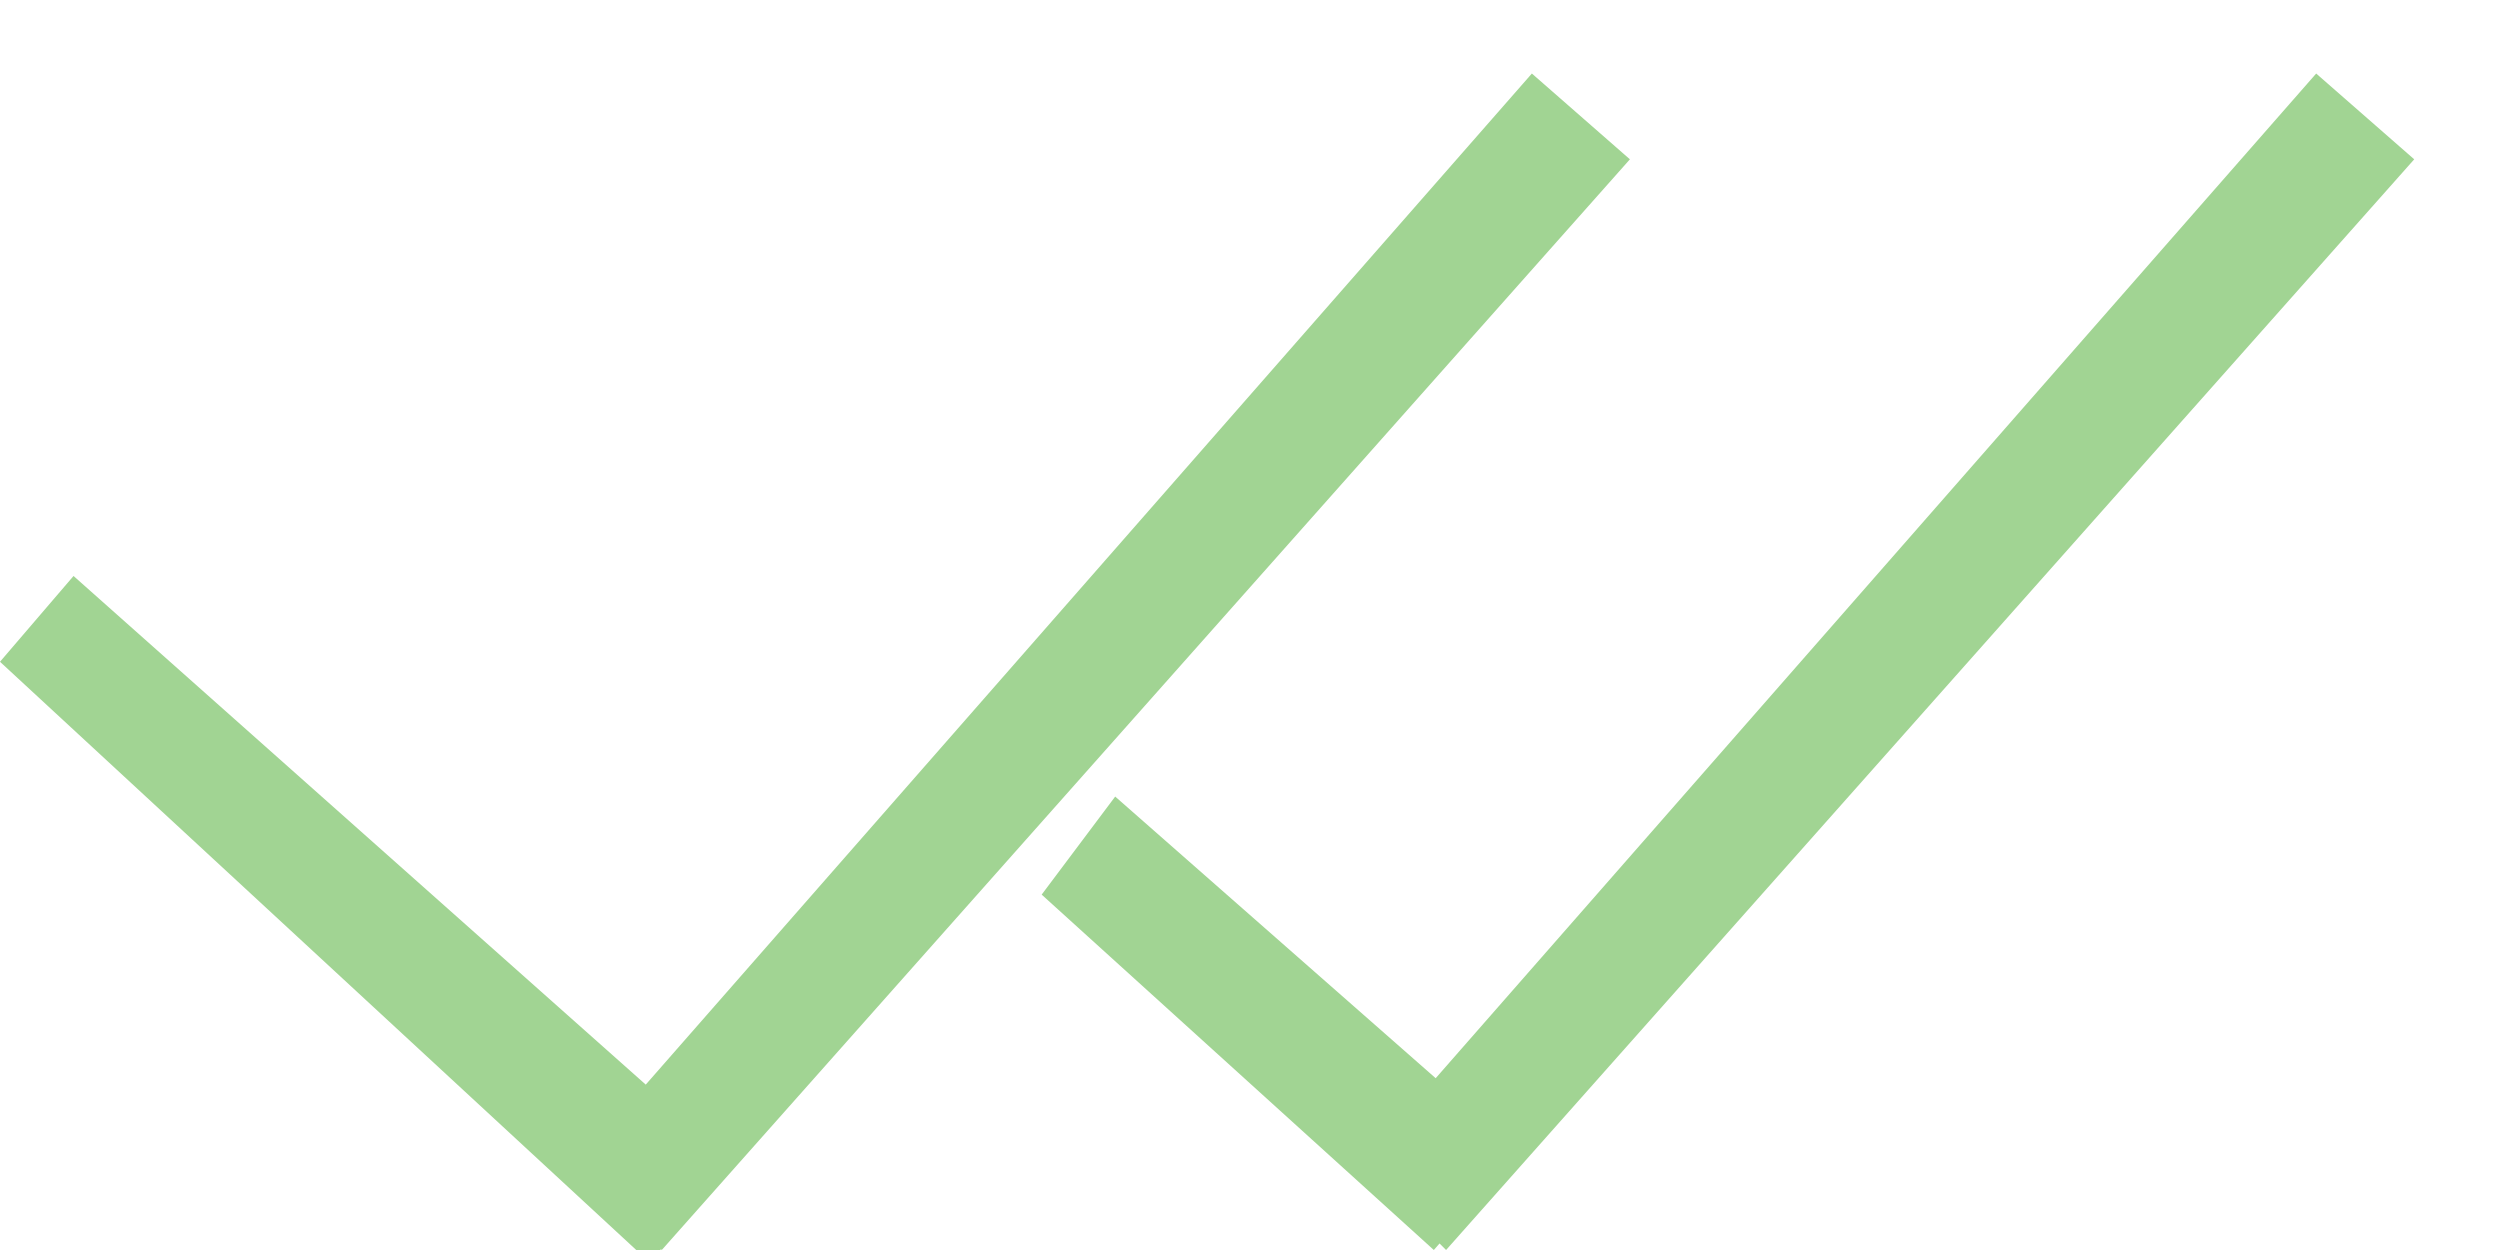 <svg xmlns="http://www.w3.org/2000/svg" viewBox="0 0 20.4 10.2"><style>.st0{fill:#a1d493}</style><path d="M.6 4.7L6 9.5l-.7.8L0 5.4l.6-.7zm4.1 4.8L12.5.6l.8.7-7.9 8.9-.7-.7zM9.1 6.5l3.3 2.9-.7.8-3.2-2.9.6-.8zm2 3L18.9.6l.8.7-7.9 8.9-.7-.7z" class="st0"/></svg>

